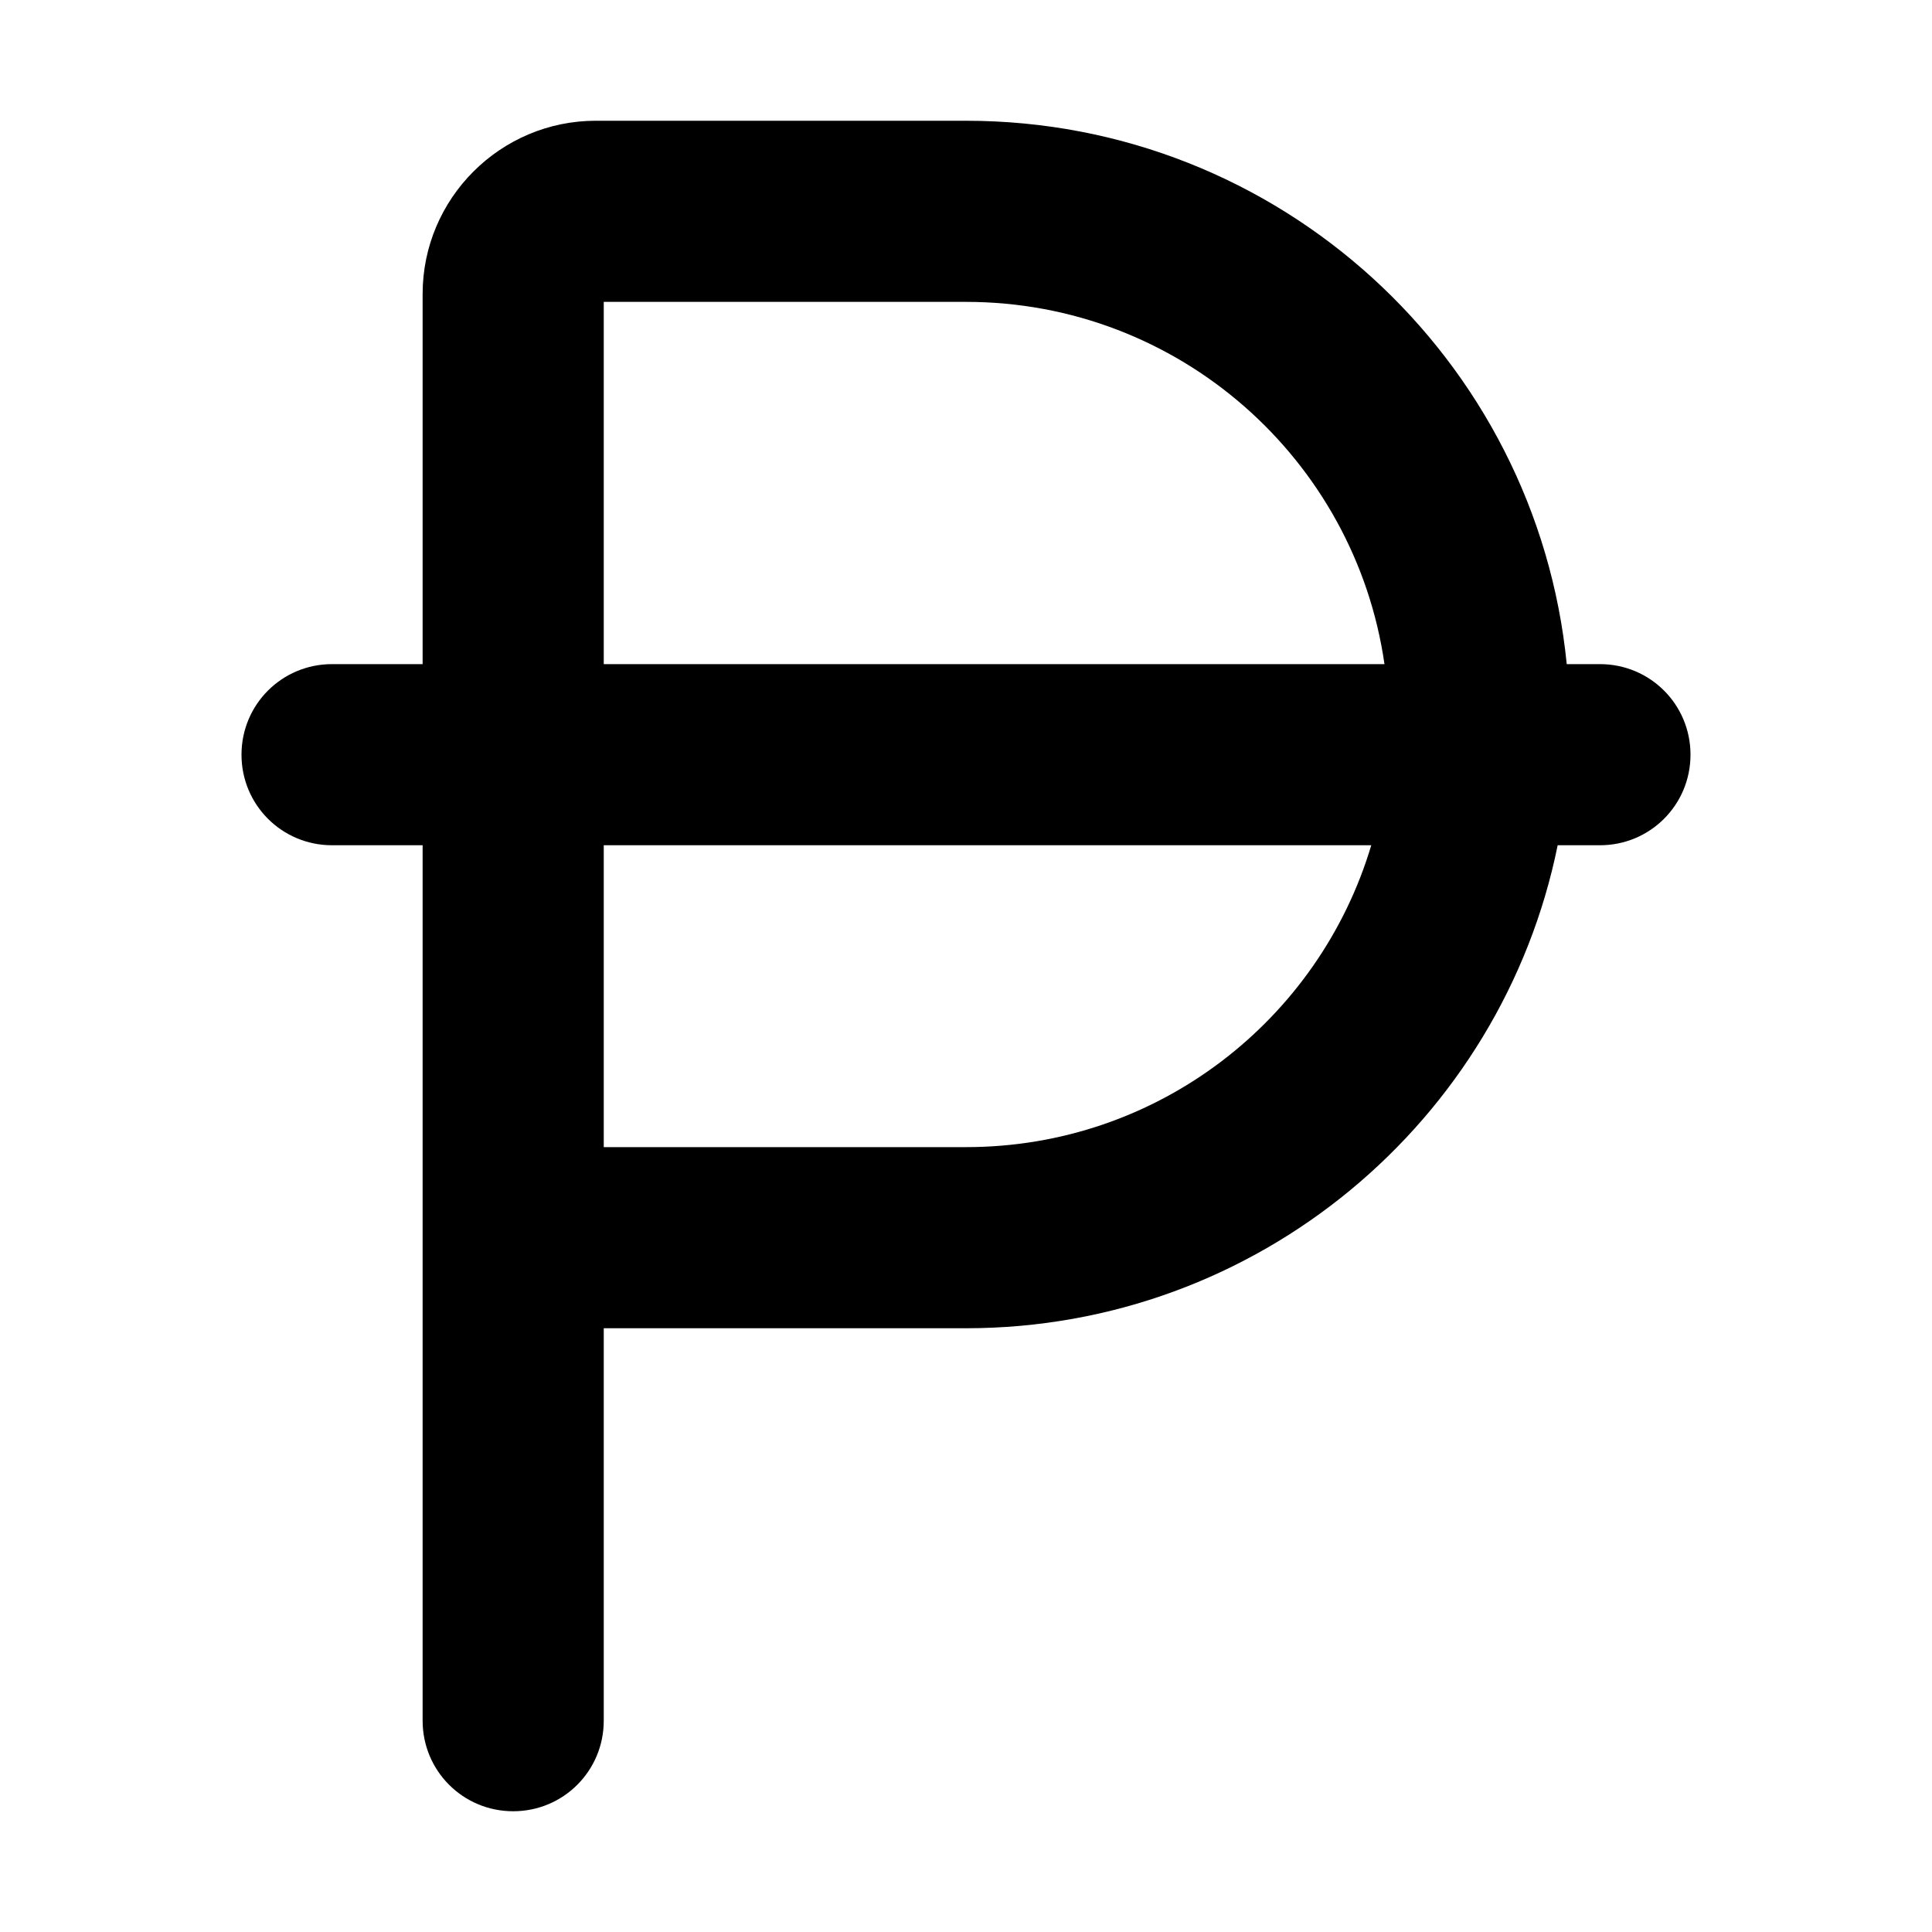 <svg xmlns="http://www.w3.org/2000/svg" width="24" height="24" viewBox="0 0 384 512">
    <path class="pr-icon-duotone-primary" d="M93.9 32C68.6 32 48 52.6 48 77.9L48 176l-24 0c-13.3 0-24 10.7-24 24s10.7 24 24 24l24 0 0 104 0 128c0 13.3 10.7 24 24 24s24-10.7 24-24l0-104 96 0c77.4 0 142-55 156.8-128l11.2 0c13.3 0 24-10.7 24-24s-10.7-24-24-24l-8.8 0C343.2 95.1 275 32 192 32L93.9 32zM302.9 176L96 176l0-96 96 0c56.4 0 103.1 41.7 110.9 96zM96 224l203.4 0c-13.8 46.3-56.6 80-107.4 80l-96 0 0-80z"/>
</svg>